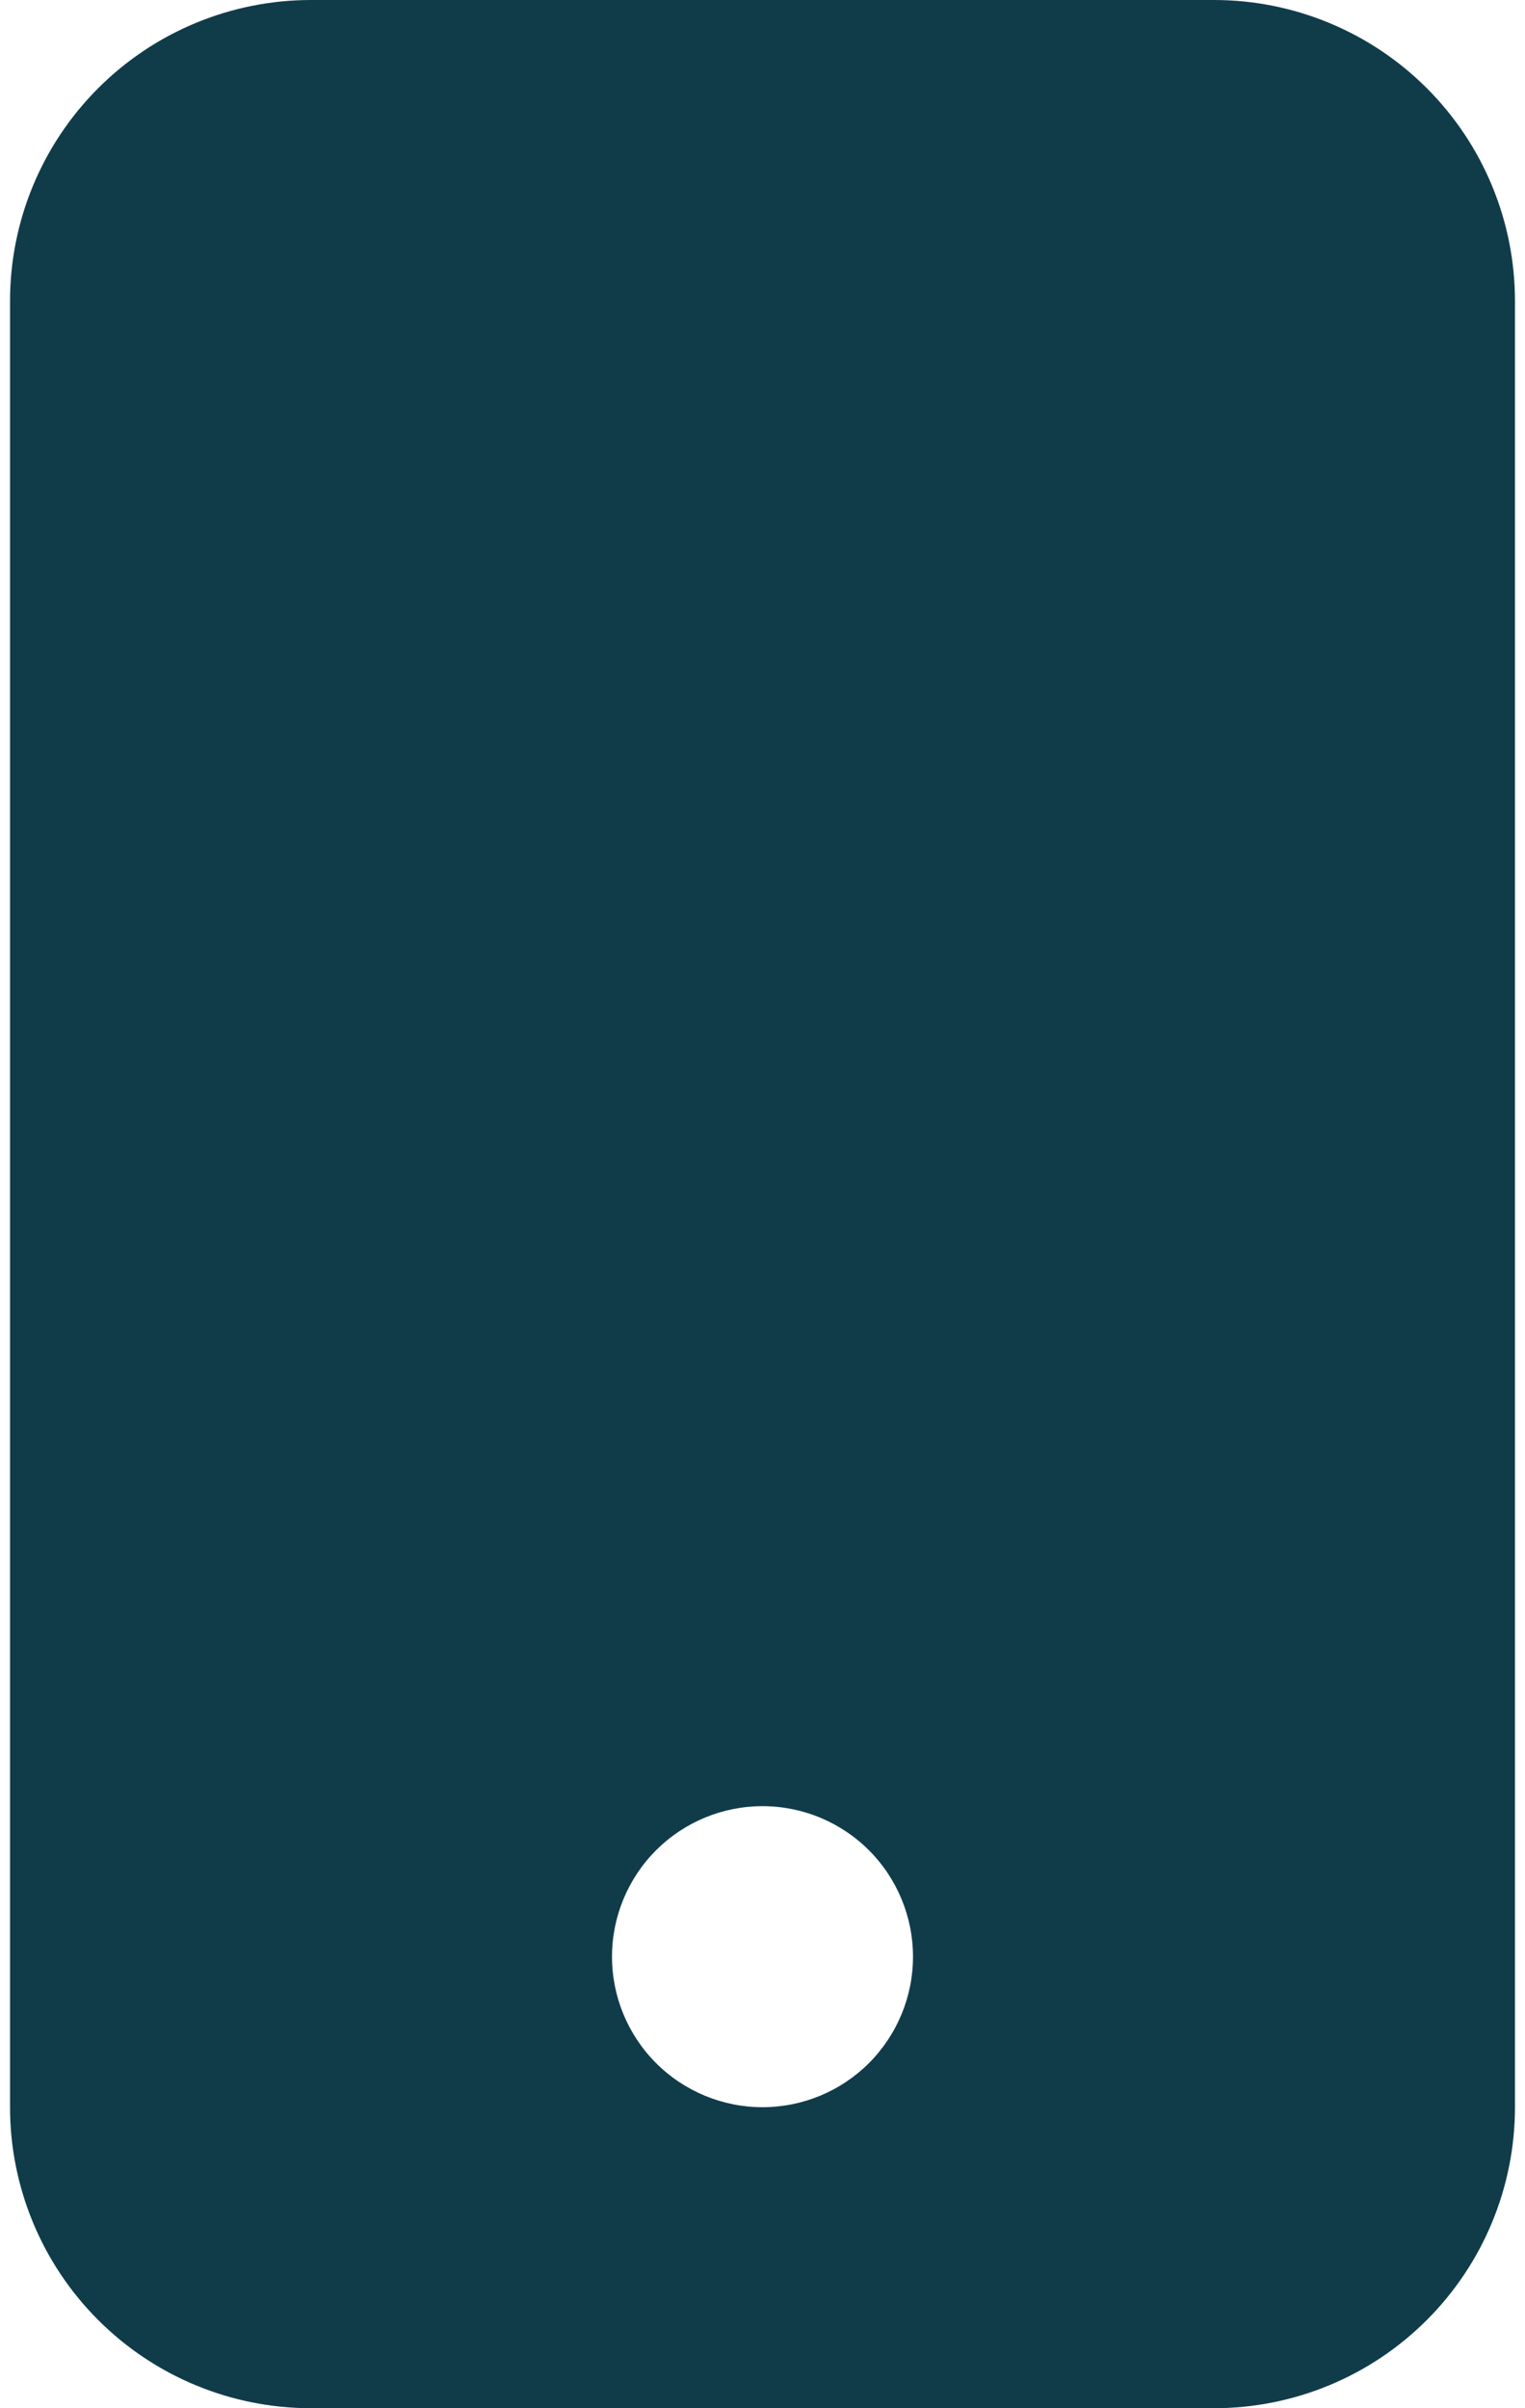 <svg width="38" height="60" viewBox="0 0 38 60" fill="none" xmlns="http://www.w3.org/2000/svg">
<path d="M0.25 7.5C0.25 5.511 1.04 3.603 2.447 2.197C3.853 0.79 5.761 0 7.75 0L30.25 0C32.239 0 34.147 0.79 35.553 2.197C36.96 3.603 37.75 5.511 37.75 7.5V52.5C37.75 54.489 36.96 56.397 35.553 57.803C34.147 59.21 32.239 60 30.25 60H7.75C5.761 60 3.853 59.21 2.447 57.803C1.04 56.397 0.25 54.489 0.25 52.5V7.5ZM22.75 48.75C22.75 47.755 22.355 46.802 21.652 46.098C20.948 45.395 19.995 45 19 45C18.005 45 17.052 45.395 16.348 46.098C15.645 46.802 15.25 47.755 15.25 48.75C15.25 49.745 15.645 50.698 16.348 51.402C17.052 52.105 18.005 52.5 19 52.5C19.995 52.5 20.948 52.105 21.652 51.402C22.355 50.698 22.75 49.745 22.75 48.75Z" fill="#103C4A"/>
</svg>
